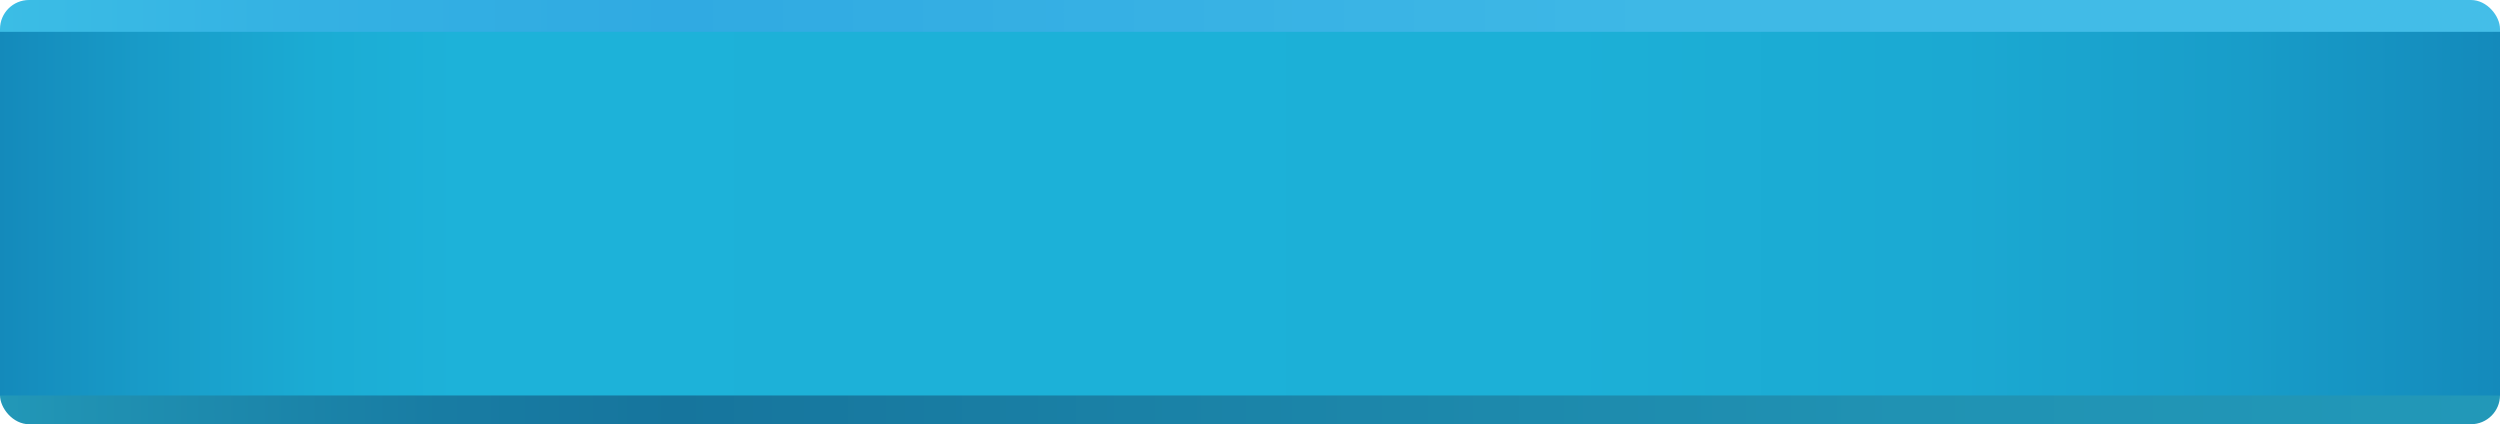 <?xml version="1.0" encoding="UTF-8"?>
<svg id="_레이어_2" data-name="레이어 2" xmlns="http://www.w3.org/2000/svg" xmlns:xlink="http://www.w3.org/1999/xlink" viewBox="0 0 603.153 102.346">
  <defs>
    <style>
      .cls-1 {
        fill: url(#_무제_그라디언트_95-2);
      }

      .cls-1, .cls-2, .cls-3, .cls-4 {
        stroke-width: 0px;
      }

      .cls-2 {
        fill: url(#_무제_그라디언트_92);
      }

      .cls-3 {
        fill: url(#_무제_그라디언트_95);
      }

      .cls-4 {
        fill: url(#_무제_그라디언트_78);
      }
    </style>
    <linearGradient id="_무제_그라디언트_95" data-name="무제 그라디언트 95" x1="0" y1="54.967" x2="603.153" y2="54.967" gradientUnits="userSpaceOnUse">
      <stop offset="0" stop-color="#2298b8"/>
      <stop offset=".029" stop-color="#2092b3"/>
      <stop offset=".176" stop-color="#187ca3"/>
      <stop offset=".271" stop-color="#16759d"/>
      <stop offset=".453" stop-color="#1a81a6"/>
      <stop offset=".762" stop-color="#2092b3"/>
      <stop offset="1" stop-color="#2298b8"/>
    </linearGradient>
    <linearGradient id="_무제_그라디언트_95-2" data-name="무제 그라디언트 95" y1="58.48" y2="58.48" xlink:href="#_무제_그라디언트_95"/>
    <linearGradient id="_무제_그라디언트_92" data-name="무제 그라디언트 92" x1="0" y1="43.866" x2="603.153" y2="43.866" gradientUnits="userSpaceOnUse">
      <stop offset="0" stop-color="#3bbde5"/>
      <stop offset=".125" stop-color="#34b1e3"/>
      <stop offset=".271" stop-color="#30aae2"/>
      <stop offset=".664" stop-color="#3eb8e6"/>
      <stop offset="1" stop-color="#44bee8"/>
    </linearGradient>
    <linearGradient id="_무제_그라디언트_78" data-name="무제 그라디언트 78" x1="0" y1="51.544" x2="603.153" y2="51.544" gradientUnits="userSpaceOnUse">
      <stop offset="0" stop-color="#148abb"/>
      <stop offset=".057" stop-color="#189bc8"/>
      <stop offset=".128" stop-color="#1bacd4"/>
      <stop offset=".183" stop-color="#1db2d9"/>
      <stop offset=".625" stop-color="#1cb0d7"/>
      <stop offset=".784" stop-color="#1ba9d2"/>
      <stop offset=".897" stop-color="#189dc9"/>
      <stop offset=".988" stop-color="#148cbd"/>
      <stop offset="1" stop-color="#148abb"/>
    </linearGradient>
  </defs>
  <g id="_레이어_1-2" data-name="레이어 1">
    <g>
      <rect class="cls-3" y="11.101" width="603.153" height="87.732" rx="7" ry="7"/>
      <rect class="cls-1" y="14.614" width="603.153" height="87.732" rx="7" ry="7"/>
      <rect class="cls-2" width="603.153" height="87.732" rx="7" ry="7"/>
      <rect class="cls-4" y="7.678" width="603.153" height="87.732"/>
    </g>
  </g>
</svg>
